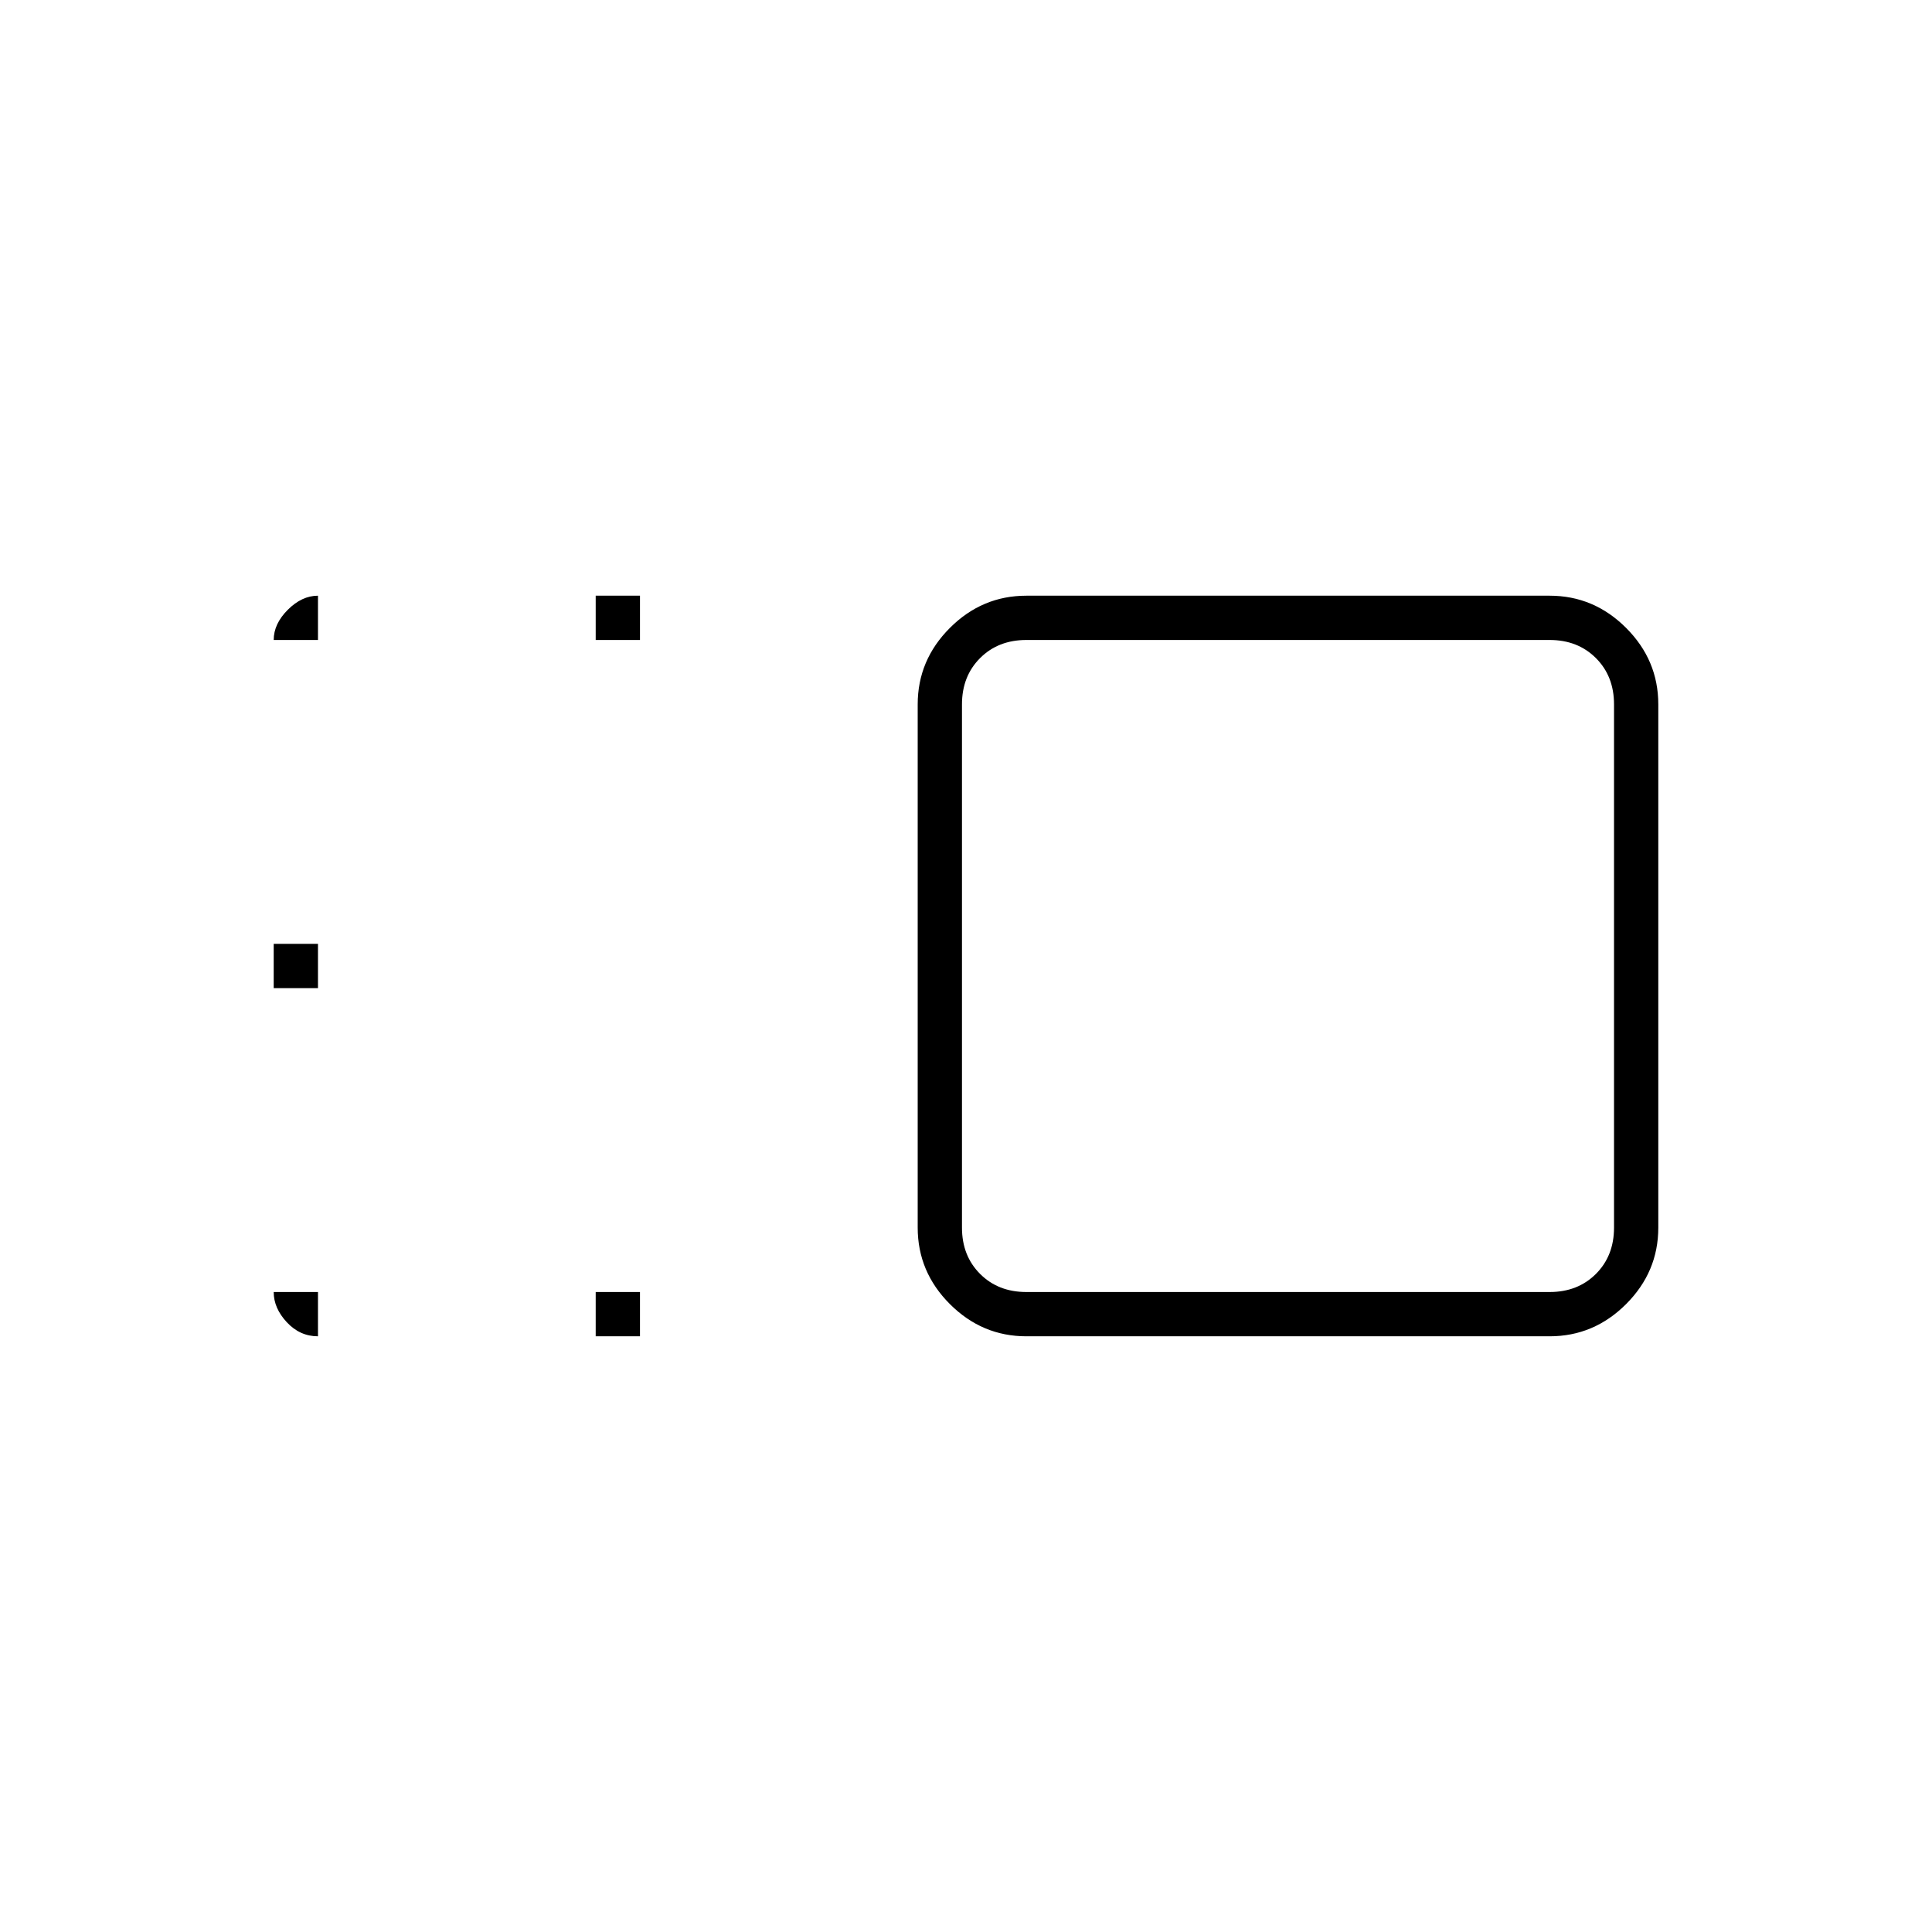 <svg xmlns="http://www.w3.org/2000/svg" width="48" height="48" viewBox="0 0 48 48"><path d="M22.8 17.5q0-1.1.8-1.9.8-.8 1.9-.8h13q1.1 0 1.9.8.8.8.8 1.9v13q0 1.1-.8 1.9-.8.8-1.9.8h-13q-1.1 0-1.9-.8-.8-.8-.8-1.9Zm1.1 0v13q0 .7.45 1.15.45.45 1.15.45h13q.7 0 1.15-.45.45-.45.45-1.15v-13q0-.7-.45-1.15-.45-.45-1.15-.45h-13q-.7 0-1.15.45-.45.45-.45 1.15Zm-9.1 15.7v-1.1h1.1v1.1Zm0-17.3v-1.1h1.1v1.1Zm-8 8.65v-1.1h1.1v1.1ZM32 24ZM6.8 32.1h1.1v1.1q-.45 0-.775-.35T6.8 32.1Zm0-16.2q0-.4.35-.75t.75-.35v1.1Z"/></svg>
